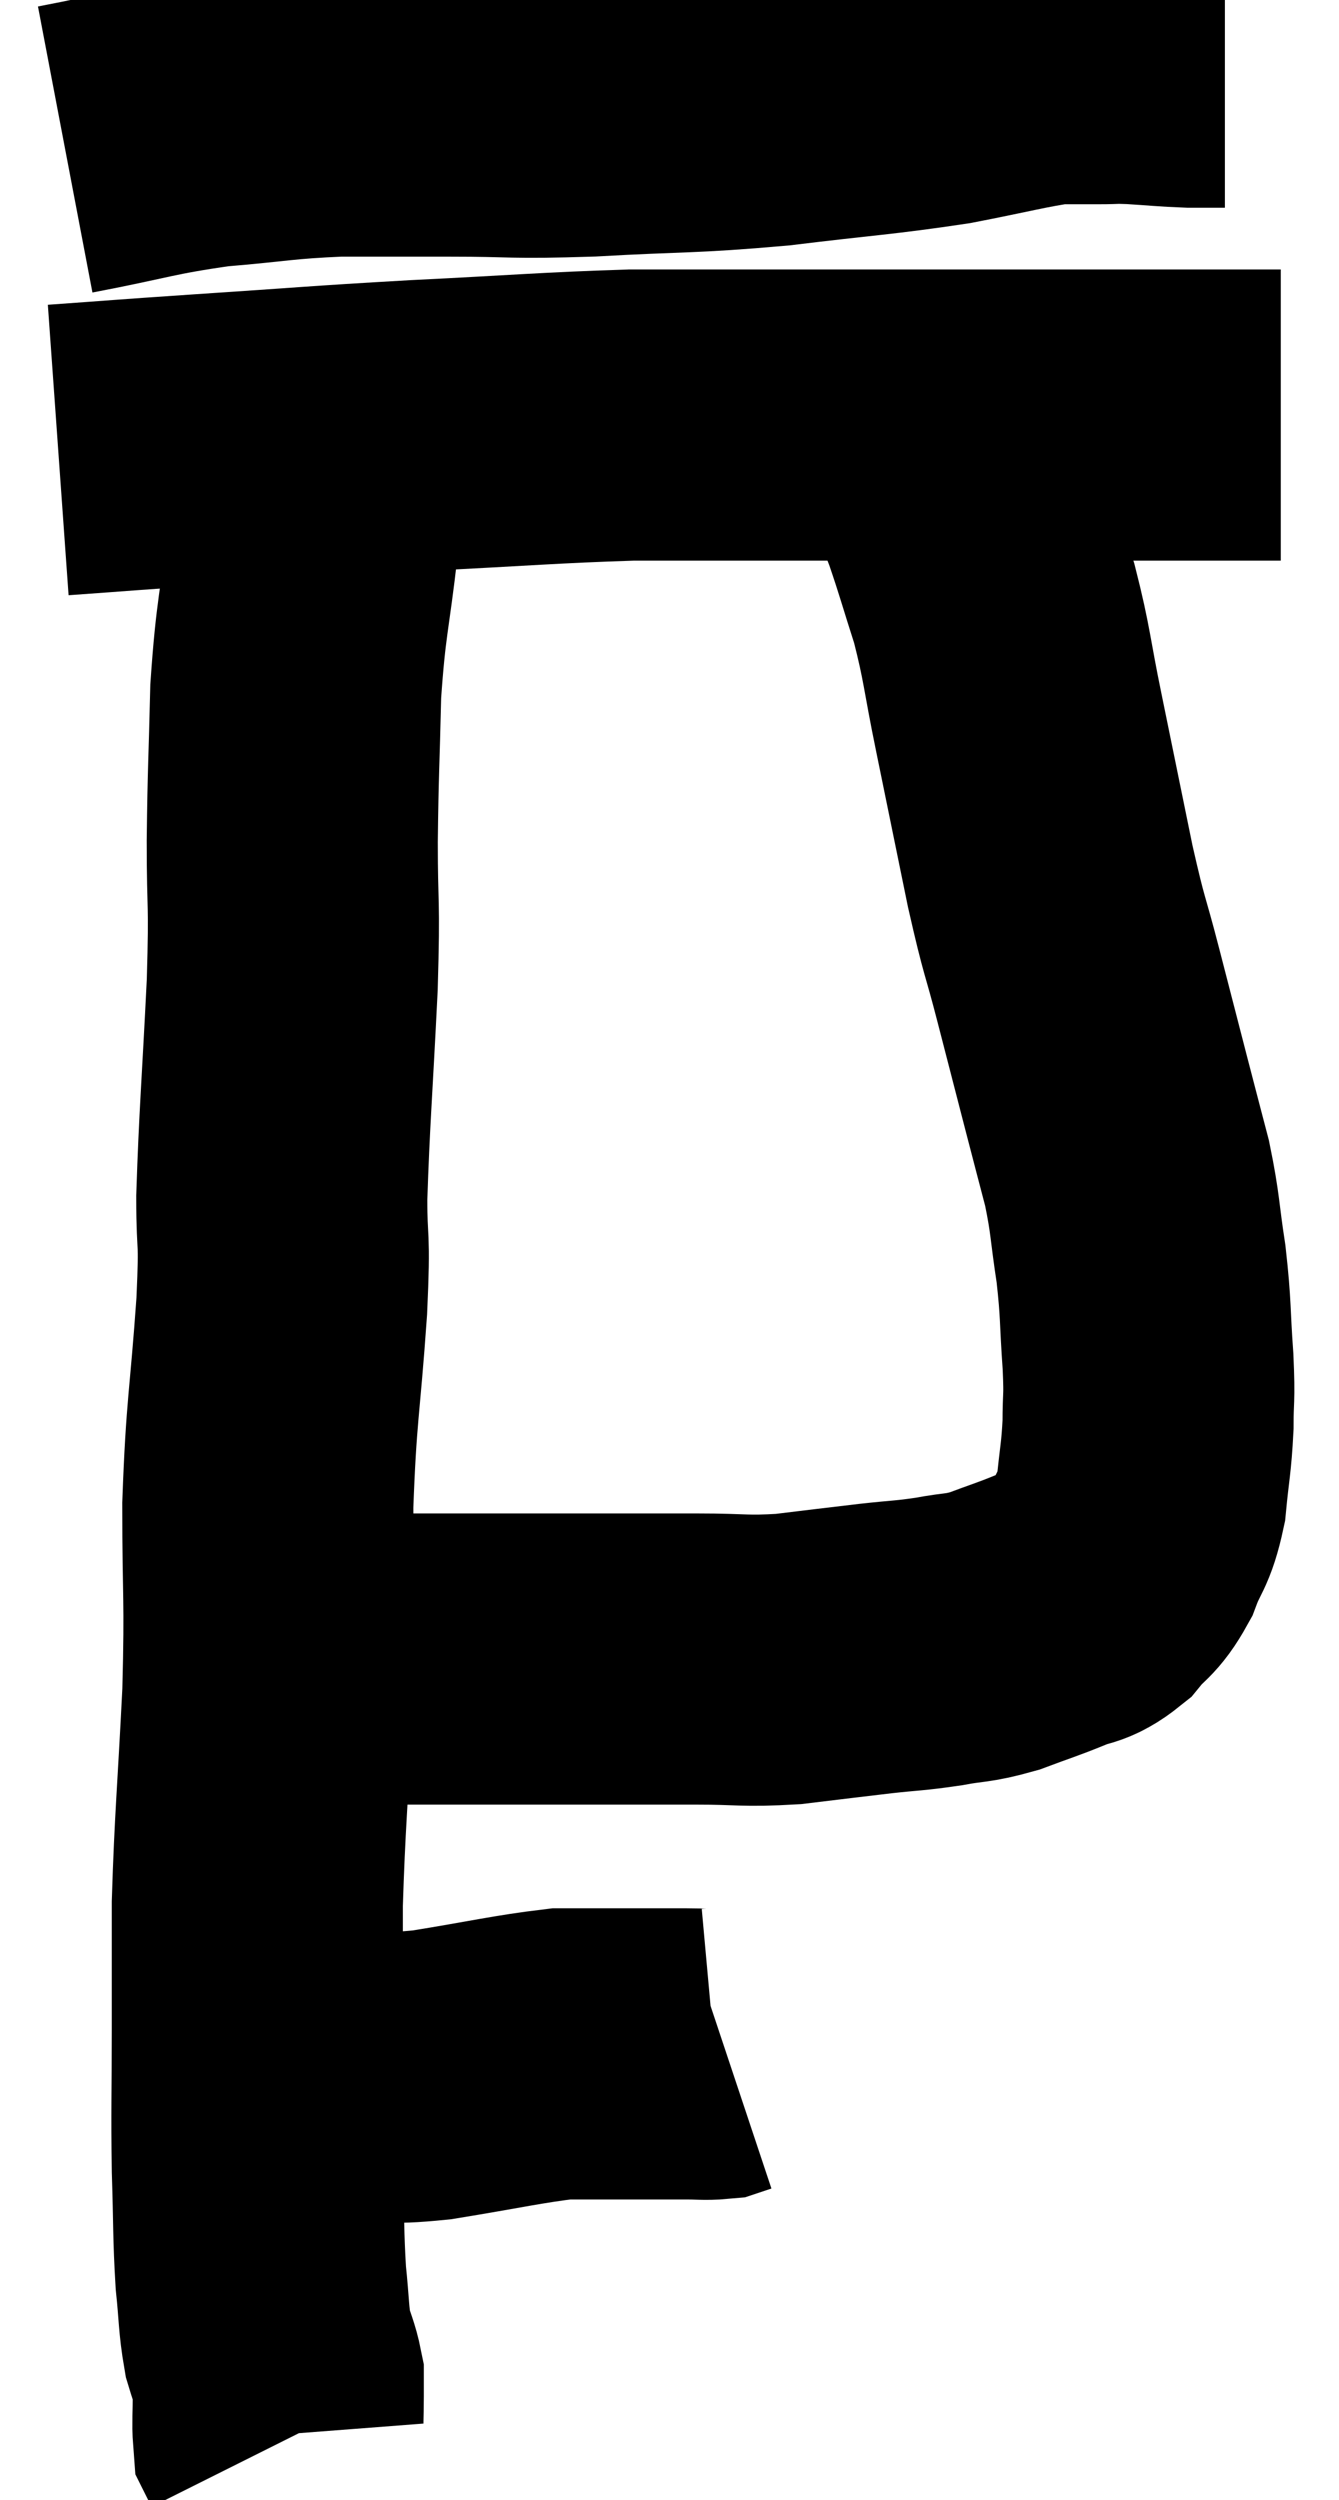 <svg xmlns="http://www.w3.org/2000/svg" viewBox="13.82 3.673 23 42.927" width="23" height="42.927"><path d="M 14.94 6.24 C 16.2 6, 16.29 5.925, 17.46 5.76 C 18.54 5.67, 18.6 5.625, 19.62 5.58 C 20.58 5.58, 20.46 5.58, 21.54 5.58 C 22.74 5.58, 22.545 5.625, 23.94 5.58 C 25.53 5.49, 25.59 5.535, 27.12 5.4 C 28.59 5.22, 28.86 5.22, 30.06 5.04 C 30.99 4.86, 31.305 4.77, 31.92 4.68 C 32.22 4.68, 32.325 4.68, 32.52 4.68 C 32.61 4.68, 32.505 4.68, 32.7 4.68 C 33 4.68, 32.91 4.665, 33.3 4.68 C 33.78 4.71, 33.87 4.725, 34.26 4.74 C 34.56 4.74, 34.71 4.74, 34.86 4.74 L 34.86 4.74" fill="none" stroke="black" stroke-width="5"></path><path d="M 14.82 11.4 C 16.08 11.31, 15.795 11.325, 17.34 11.22 C 19.17 11.1, 19.17 11.085, 21 10.98 C 22.83 10.89, 23.25 10.845, 24.66 10.8 C 25.65 10.8, 25.71 10.8, 26.64 10.8 C 27.51 10.8, 27.48 10.8, 28.38 10.8 C 29.31 10.8, 29.385 10.8, 30.24 10.8 C 31.02 10.8, 31.185 10.8, 31.8 10.8 C 32.25 10.8, 32.04 10.8, 32.7 10.8 C 33.57 10.8, 33.735 10.8, 34.44 10.8 C 34.98 10.8, 35.175 10.8, 35.52 10.8 C 35.67 10.8, 35.745 10.8, 35.82 10.8 L 35.82 10.8" fill="none" stroke="black" stroke-width="5"></path><path d="M 19.32 11.82 C 19.26 12.36, 19.305 11.97, 19.2 12.9 C 19.05 14.22, 18.99 14.235, 18.9 15.54 C 18.87 16.83, 18.855 16.86, 18.84 18.12 C 18.84 19.35, 18.885 19.05, 18.84 20.58 C 18.75 22.41, 18.705 22.86, 18.66 24.24 C 18.66 25.17, 18.72 24.78, 18.66 26.1 C 18.54 27.81, 18.48 27.855, 18.42 29.52 C 18.42 31.14, 18.465 31.05, 18.42 32.76 C 18.33 34.56, 18.285 34.92, 18.24 36.36 C 18.24 37.44, 18.24 37.38, 18.24 38.52 C 18.24 39.72, 18.225 39.855, 18.24 40.92 C 18.27 41.85, 18.255 42.03, 18.3 42.78 C 18.36 43.35, 18.345 43.485, 18.42 43.92 C 18.51 44.22, 18.555 44.295, 18.6 44.52 C 18.6 44.67, 18.6 44.58, 18.6 44.82 C 18.6 45.15, 18.585 45.285, 18.6 45.48 C 18.63 45.54, 18.645 45.57, 18.66 45.6 L 18.66 45.6" fill="none" stroke="black" stroke-width="5"></path><path d="M 18.06 39.3 C 18.3 39.3, 18.3 39.3, 18.54 39.3 C 18.78 39.3, 18.675 39.3, 19.02 39.3 C 19.47 39.3, 19.365 39.3, 19.92 39.3 C 20.58 39.3, 20.355 39.39, 21.24 39.3 C 22.35 39.12, 22.71 39.03, 23.46 38.94 C 23.85 38.94, 23.775 38.94, 24.24 38.94 C 24.78 38.94, 24.975 38.94, 25.32 38.94 C 25.47 38.94, 25.425 38.94, 25.62 38.94 C 25.86 38.94, 25.935 38.955, 26.1 38.94 L 26.28 38.88" fill="none" stroke="black" stroke-width="5"></path><path d="M 18.12 31.92 C 18.36 32.04, 18.33 32.1, 18.6 32.16 C 18.9 32.16, 18.66 32.16, 19.2 32.16 C 19.98 32.16, 19.785 32.16, 20.76 32.16 C 21.93 32.16, 22.17 32.16, 23.1 32.16 C 23.79 32.16, 23.805 32.16, 24.48 32.16 C 25.14 32.16, 25.08 32.16, 25.8 32.16 C 26.58 32.16, 26.595 32.205, 27.36 32.16 C 28.11 32.07, 28.215 32.055, 28.86 31.98 C 29.4 31.92, 29.43 31.935, 29.94 31.86 C 30.42 31.77, 30.42 31.815, 30.9 31.68 C 31.38 31.5, 31.455 31.485, 31.86 31.32 C 32.19 31.17, 32.22 31.26, 32.52 31.02 C 32.79 30.69, 32.835 30.765, 33.06 30.36 C 33.24 29.88, 33.3 29.955, 33.42 29.4 C 33.48 28.77, 33.51 28.725, 33.54 28.14 C 33.54 27.6, 33.57 27.75, 33.54 27.06 C 33.48 26.22, 33.51 26.19, 33.42 25.38 C 33.3 24.6, 33.33 24.555, 33.18 23.82 C 33 23.13, 33.03 23.25, 32.82 22.44 C 32.58 21.51, 32.58 21.51, 32.34 20.58 C 32.1 19.65, 32.115 19.845, 31.86 18.72 C 31.59 17.4, 31.56 17.25, 31.32 16.08 C 31.11 15.06, 31.125 14.925, 30.9 14.04 C 30.66 13.29, 30.63 13.155, 30.42 12.54 C 30.24 12.06, 30.165 11.895, 30.06 11.58 C 30.03 11.43, 30.015 11.355, 30 11.28 C 30 11.28, 30 11.28, 30 11.28 C 30 11.28, 30 11.28, 30 11.28 C 30 11.28, 30 11.28, 30 11.28 L 30 11.28" fill="none" stroke="black" stroke-width="5"></path></svg>